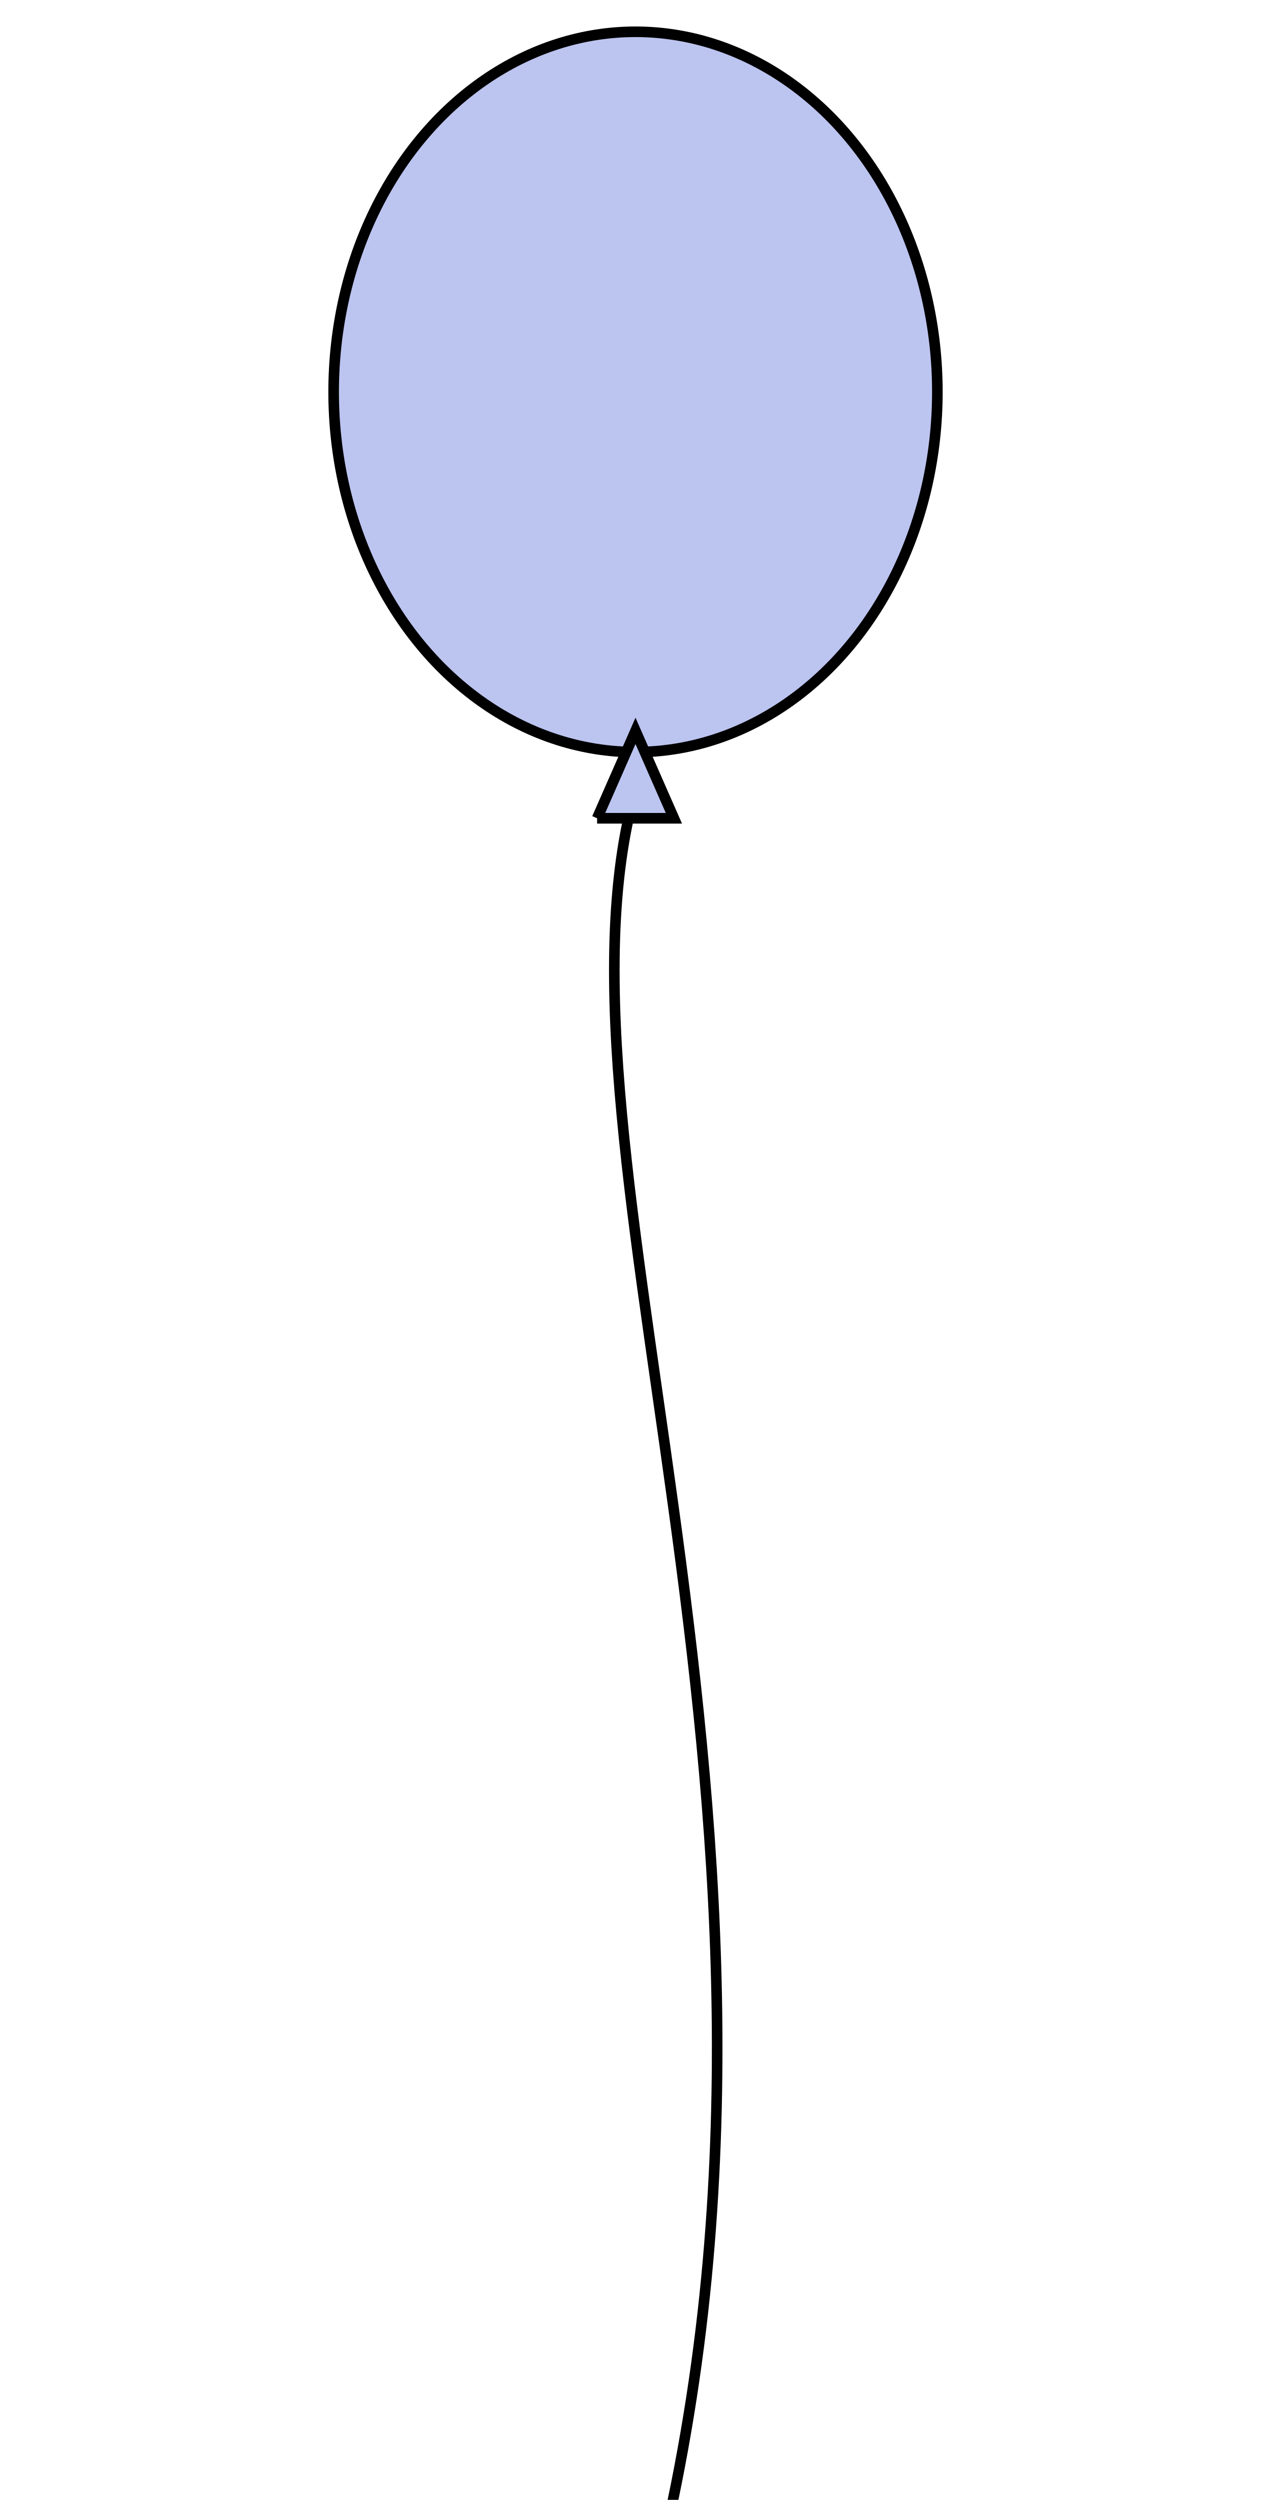 <svg width="120" height="236" xmlns="http://www.w3.org/2000/svg" style="vector-effect: non-scaling-stroke;" stroke="null">
 <title>Balloon 2</title>
 <g id="Layer_1">
  <title>Layer 1</title>
  <ellipse ry="34" rx="28.5" id="svg_1" cy="37" cx="60" fill="#bcc4f0"/>
  <path stroke="#000000" id="svg_5" d="m59.596,76.123c-8.482,34.936 20.515,99.103 1.541,170.023" opacity="NaN" fill="none"/>
  <path id="svg_3" d="m56.375,77.249l3.625,-8.249l3.625,8.249l-7.25,0z" fill="#bcc4f0"/>
 </g>
</svg>